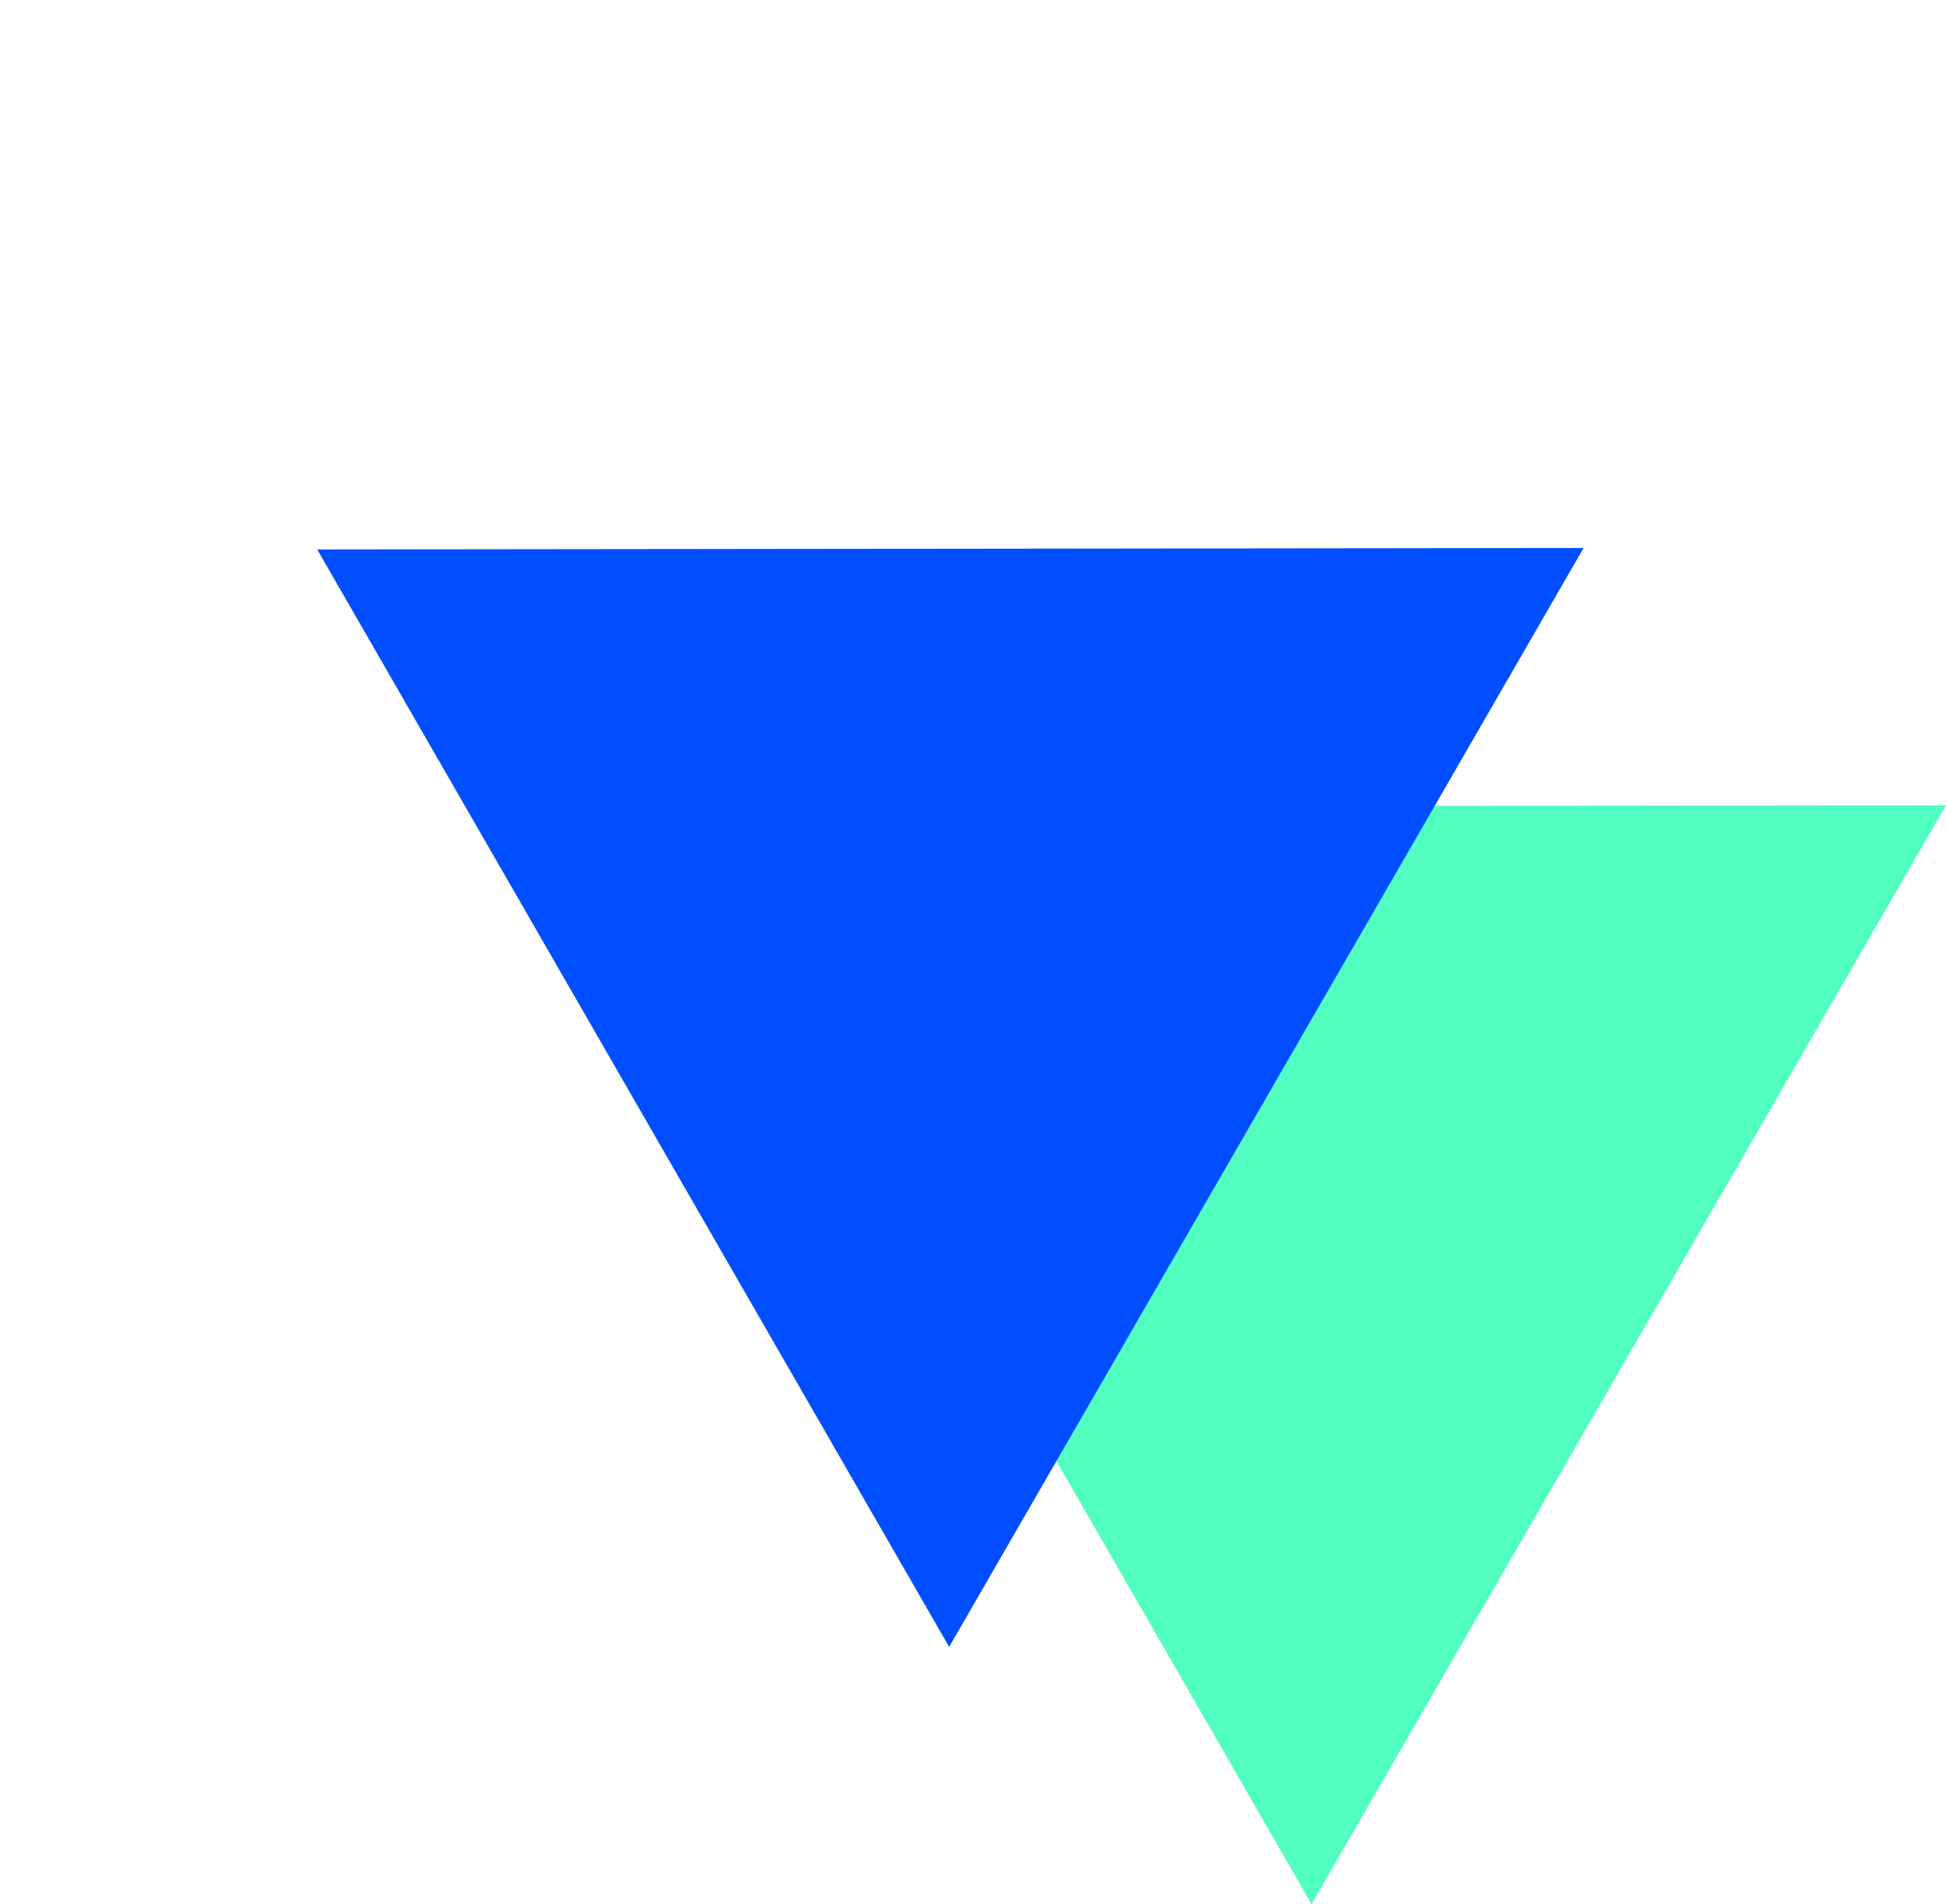 <?xml version="1.0" encoding="UTF-8"?> <svg xmlns="http://www.w3.org/2000/svg" id="Сгруппировать_253" data-name="Сгруппировать 253" width="60.24" height="58.944" viewBox="0 0 60.24 58.944"> <path id="Многоугольник_58" data-name="Многоугольник 58" d="M19.64,0,39.28,33.927H0Z" transform="translate(11.218 41.98) rotate(-60)" fill="#51fec0"></path> <path id="Многоугольник_59" data-name="Многоугольник 59" d="M19.64,0,39.28,33.927H0Z" transform="translate(0 34.017) rotate(-60)" fill="#004eff"></path> </svg> 